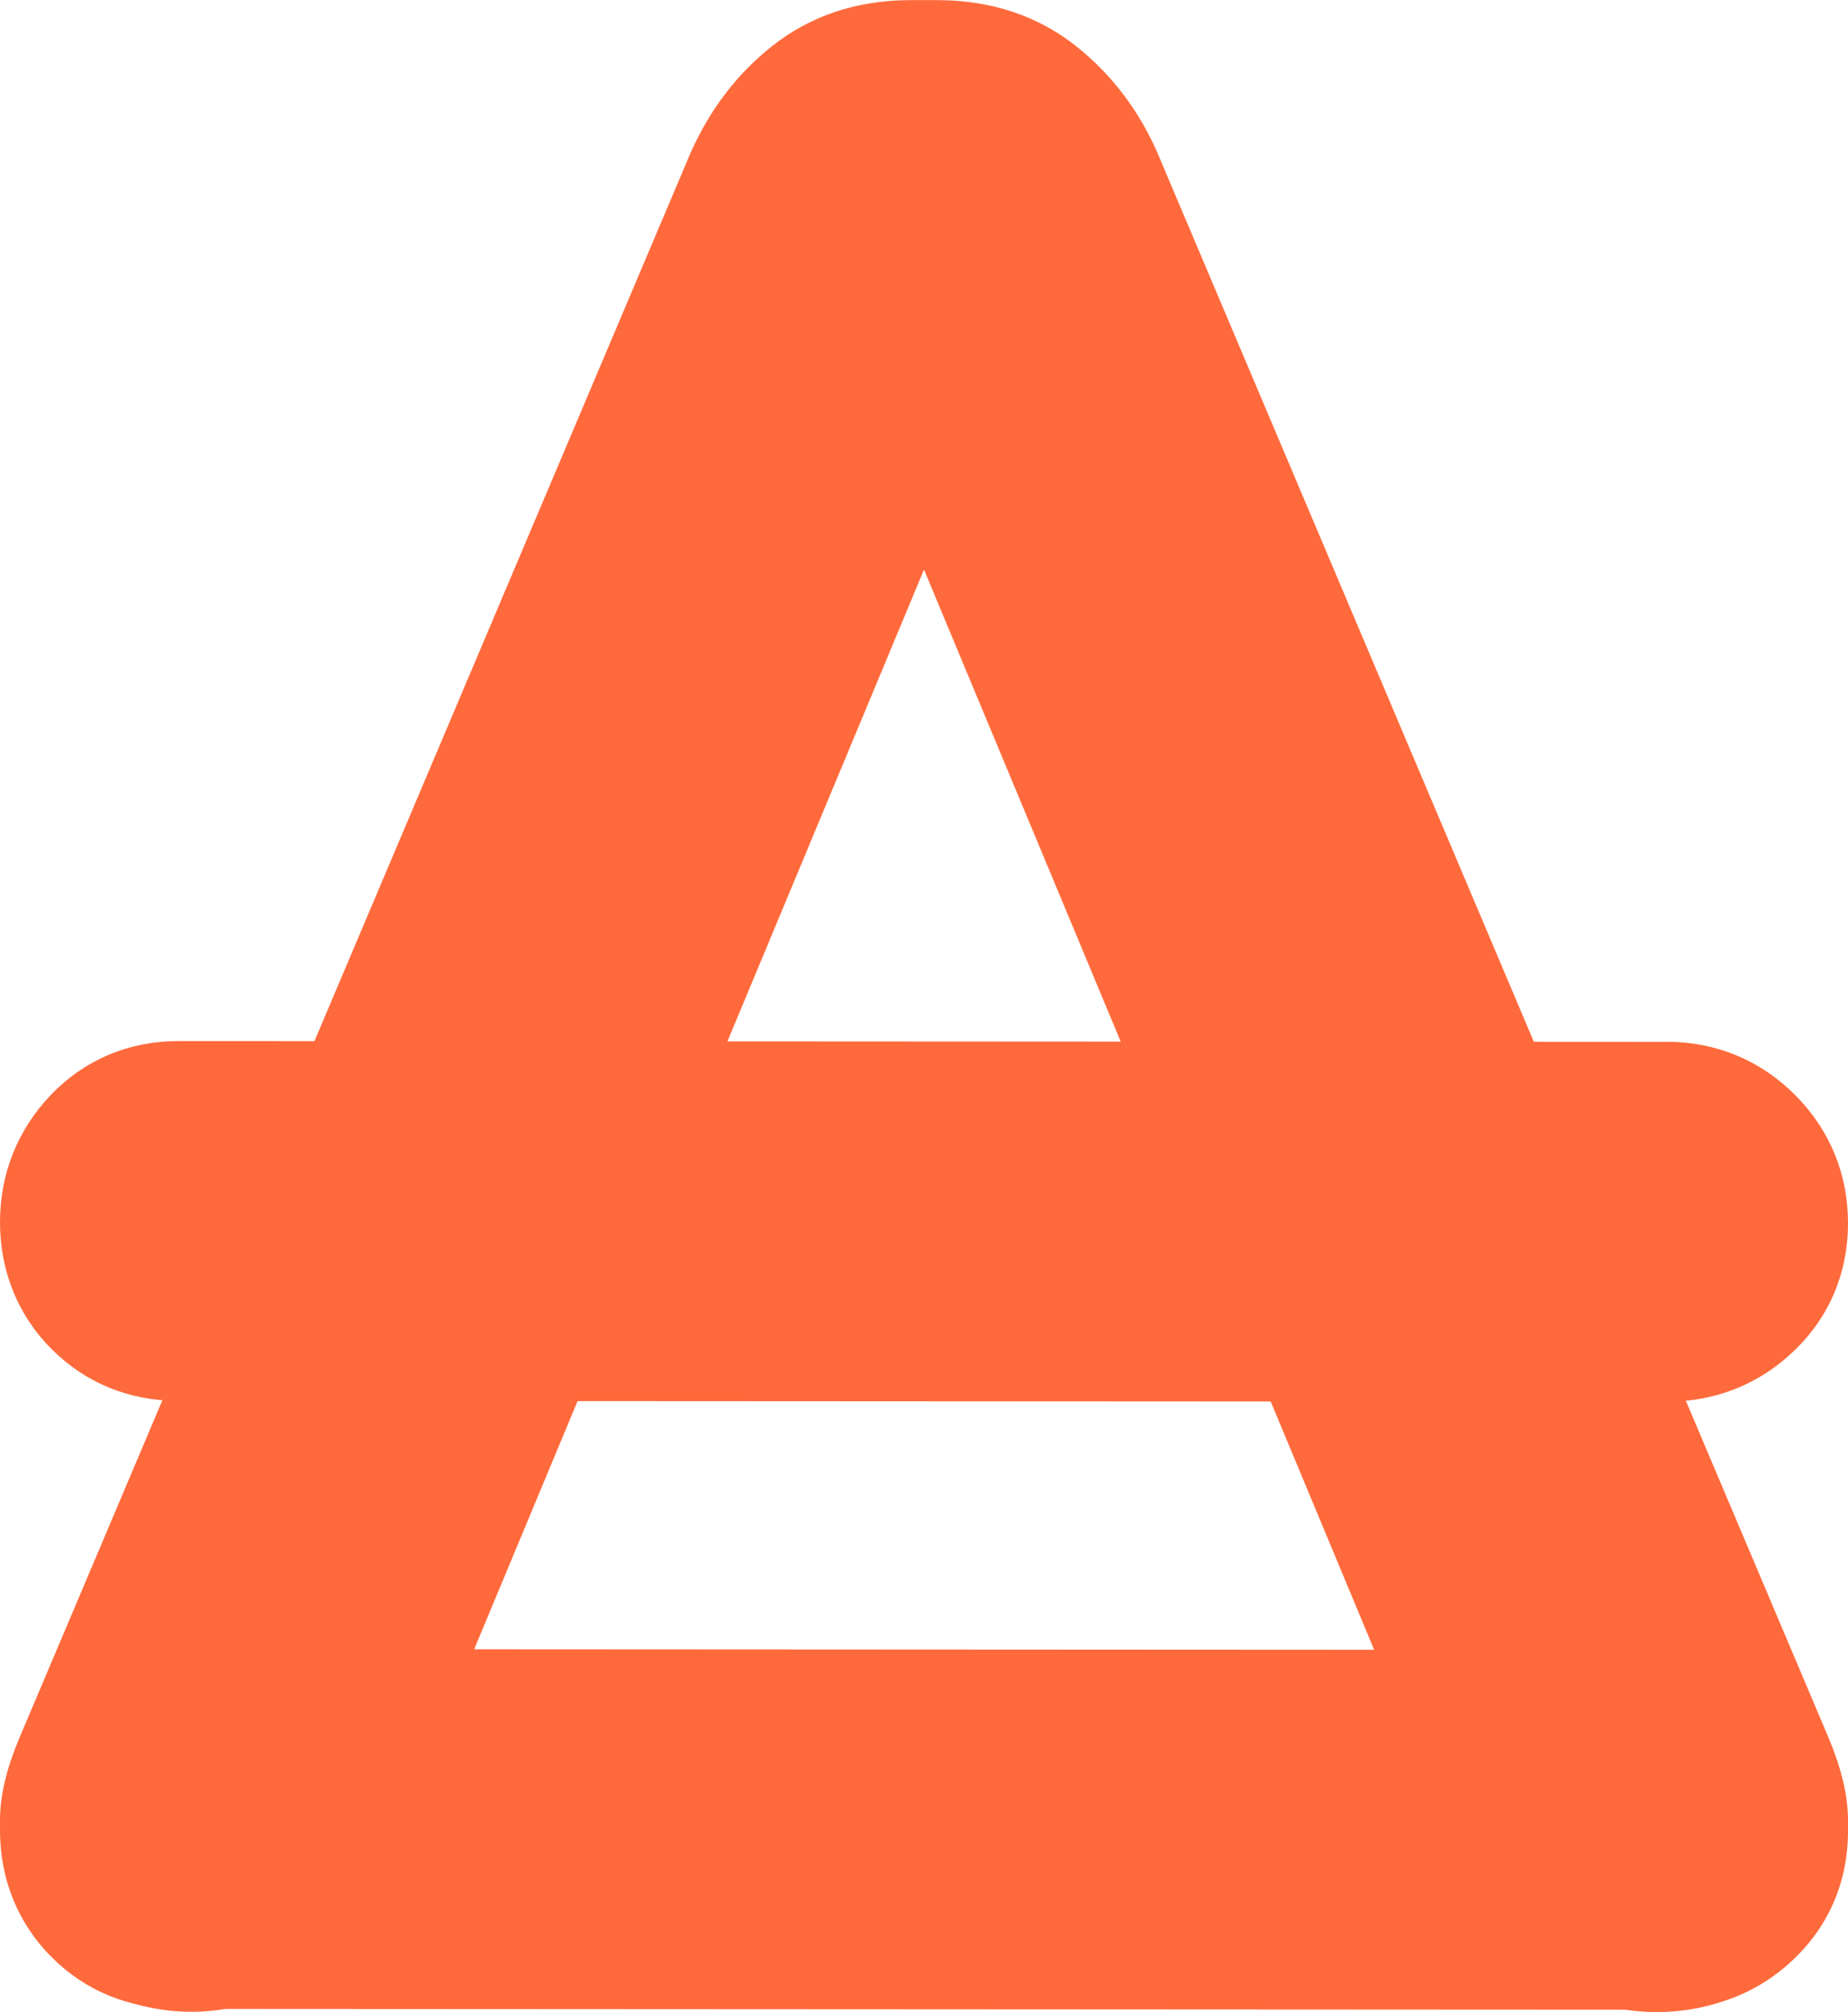 <?xml version="1.0" encoding="UTF-8"?>
<svg id="Livello_2" data-name="Livello 2" xmlns="http://www.w3.org/2000/svg" viewBox="0 0 159.22 173.29">
  <g id="Livello_1-2" data-name="Livello 1">
    <g>
      <path d="M79.61,49.06l47.61,114.21c1.41,3.06,3.52,5.52,6.25,7.3,2.78,1.81,5.88,2.73,9.23,2.73,4.72,0,8.83-1.69,11.92-4.89,3.01-3.13,4.6-7.15,4.6-11.63,0-2.06-.53-4.34-1.63-7L99.67,13.04c-1.62-3.64-3.96-6.69-6.96-9.07-3.33-2.63-7.36-3.96-11.97-3.96h-2.27c-4.62,0-8.65,1.34-11.97,3.98-2.99,2.37-5.33,5.42-7,9.17L1.62,149.81c-1.09,2.62-1.62,4.89-1.62,6.97,0,4.48,1.59,8.51,4.6,11.63,5.26,5.47,14.45,6.53,21.15,2.16,2.75-1.79,4.85-4.25,6.35-7.51L79.61,49.06Z" fill="#ff6a3c"/>
      <path d="M143.61,142.11l-128.23-.07c-4.29,0-8.1,1.61-11.02,4.66C1.51,149.68,0,153.46,0,157.65s1.54,8.02,4.45,10.92c2.91,2.92,6.69,4.46,10.93,4.46l128.23,.07c4.18,0,7.97-1.51,10.94-4.36,3.06-2.92,4.67-6.74,4.67-11.03,0-4.23-1.58-8.05-4.57-11.04-2.99-2.99-6.81-4.57-11.04-4.57Z" fill="#ff6a3c"/>
      <path d="M143.61,89.74l-128.23-.07c-4.29,0-8.1,1.61-11.02,4.66C1.51,97.32,0,101.1,0,105.28s1.54,8.02,4.45,10.92c2.91,2.92,6.69,4.46,10.93,4.46l128.23,.07c4.18,0,7.97-1.51,10.94-4.36,3.06-2.92,4.67-6.74,4.67-11.03,0-4.23-1.58-8.05-4.57-11.04-2.99-2.99-6.81-4.57-11.04-4.57Z" fill="#ff6a3c"/>
    </g>
  </g>
</svg>
